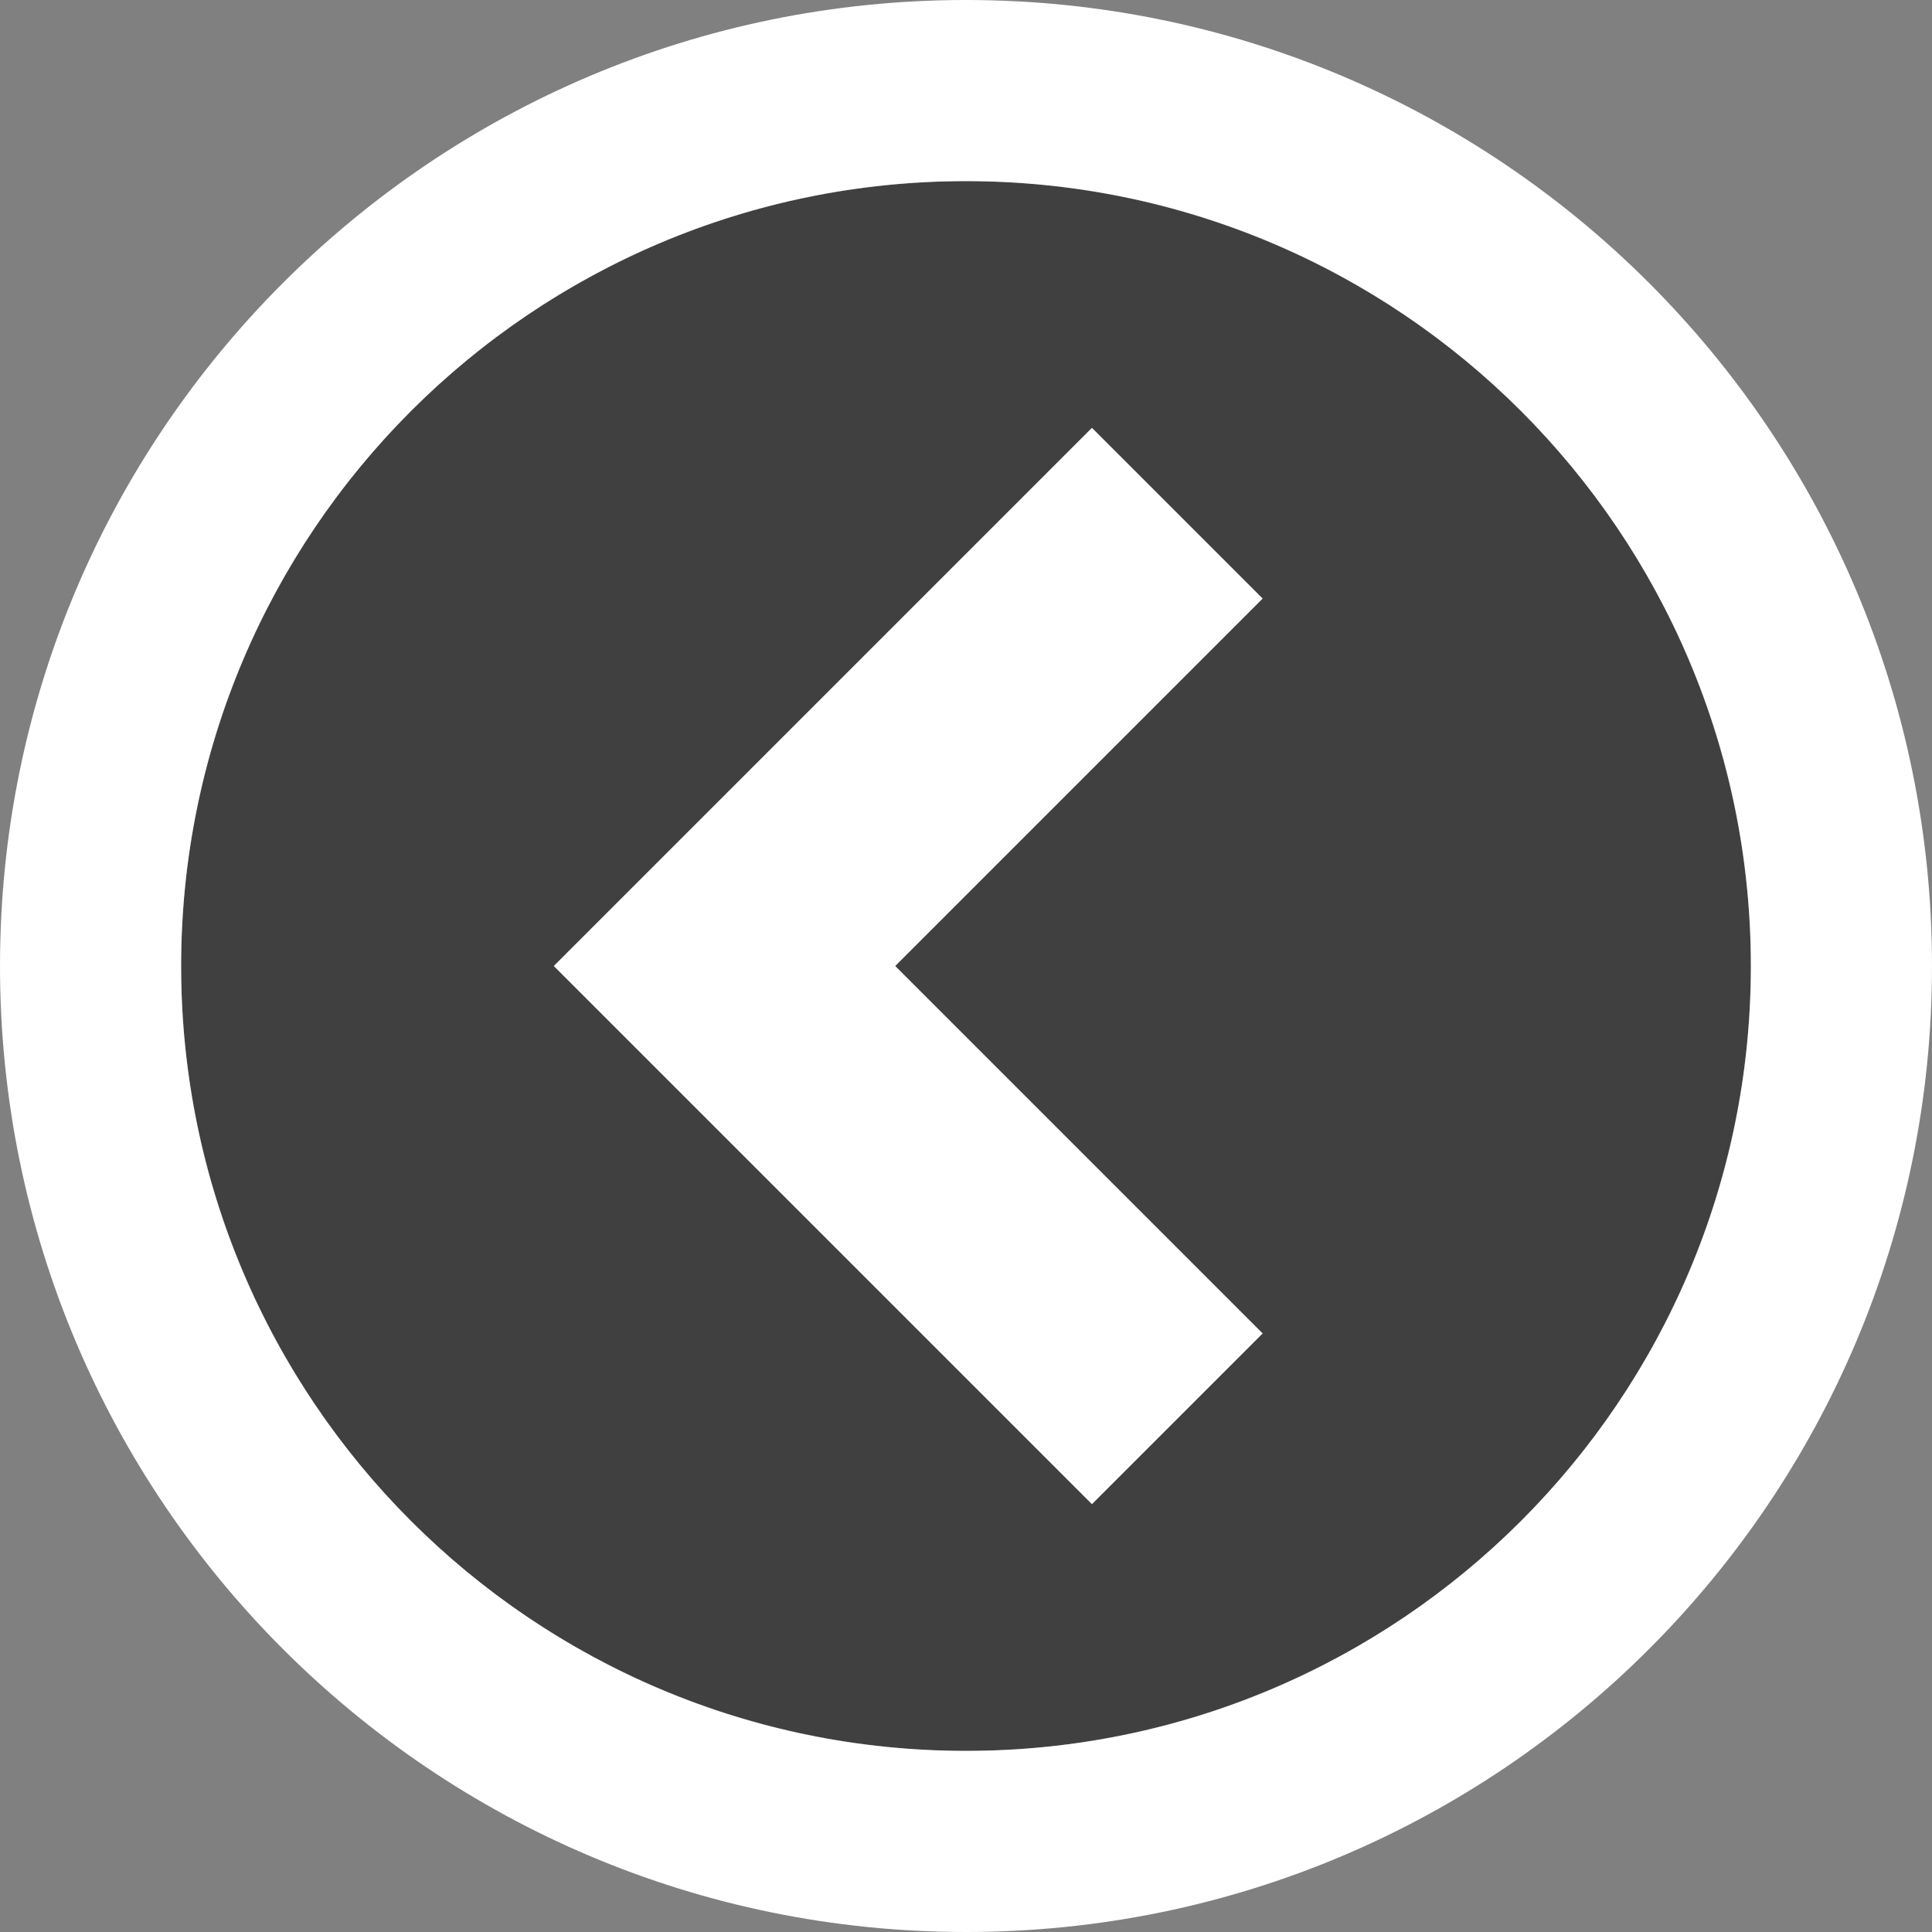 <?xml version="1.0" encoding="utf-8"?>
<!-- Generator: Adobe Illustrator 17.0.0, SVG Export Plug-In . SVG Version: 6.00 Build 0)  -->
<!DOCTYPE svg PUBLIC "-//W3C//DTD SVG 1.1//EN" "http://www.w3.org/Graphics/SVG/1.1/DTD/svg11.dtd">
<svg version="1.1" id="Layer_1" xmlns="http://www.w3.org/2000/svg" xmlns:xlink="http://www.w3.org/1999/xlink" x="0px" y="0px"
	 width="16px" height="16px" viewBox="0 0 16 16" enable-background="new 0 0 16 16" xml:space="preserve">
<rect x="0" y="0" width="16" height="16" fill="#808080" stroke="none"/>
<circle opacity="0.5" cx="8" cy="8" r="6.5"/>
<g>
	<path fill="#FFFFFF" d="M8,16c4.418,0,8-3.582,8-8s-3.582-8-8-8S0,3.582,0,8S3.582,16,8,16z M8,1.5c3.59,0,6.5,2.91,6.5,6.5
		s-2.91,6.5-6.5,6.5S1.5,11.59,1.5,8S4.41,1.5,8,1.5z"/>
	<path fill="#FFFFFF" d="M10.457,4.957L9.043,3.543L4.586,8l4.457,4.457l1.414-1.414L7.414,8L10.457,4.957z"/>
</g>
</svg>
